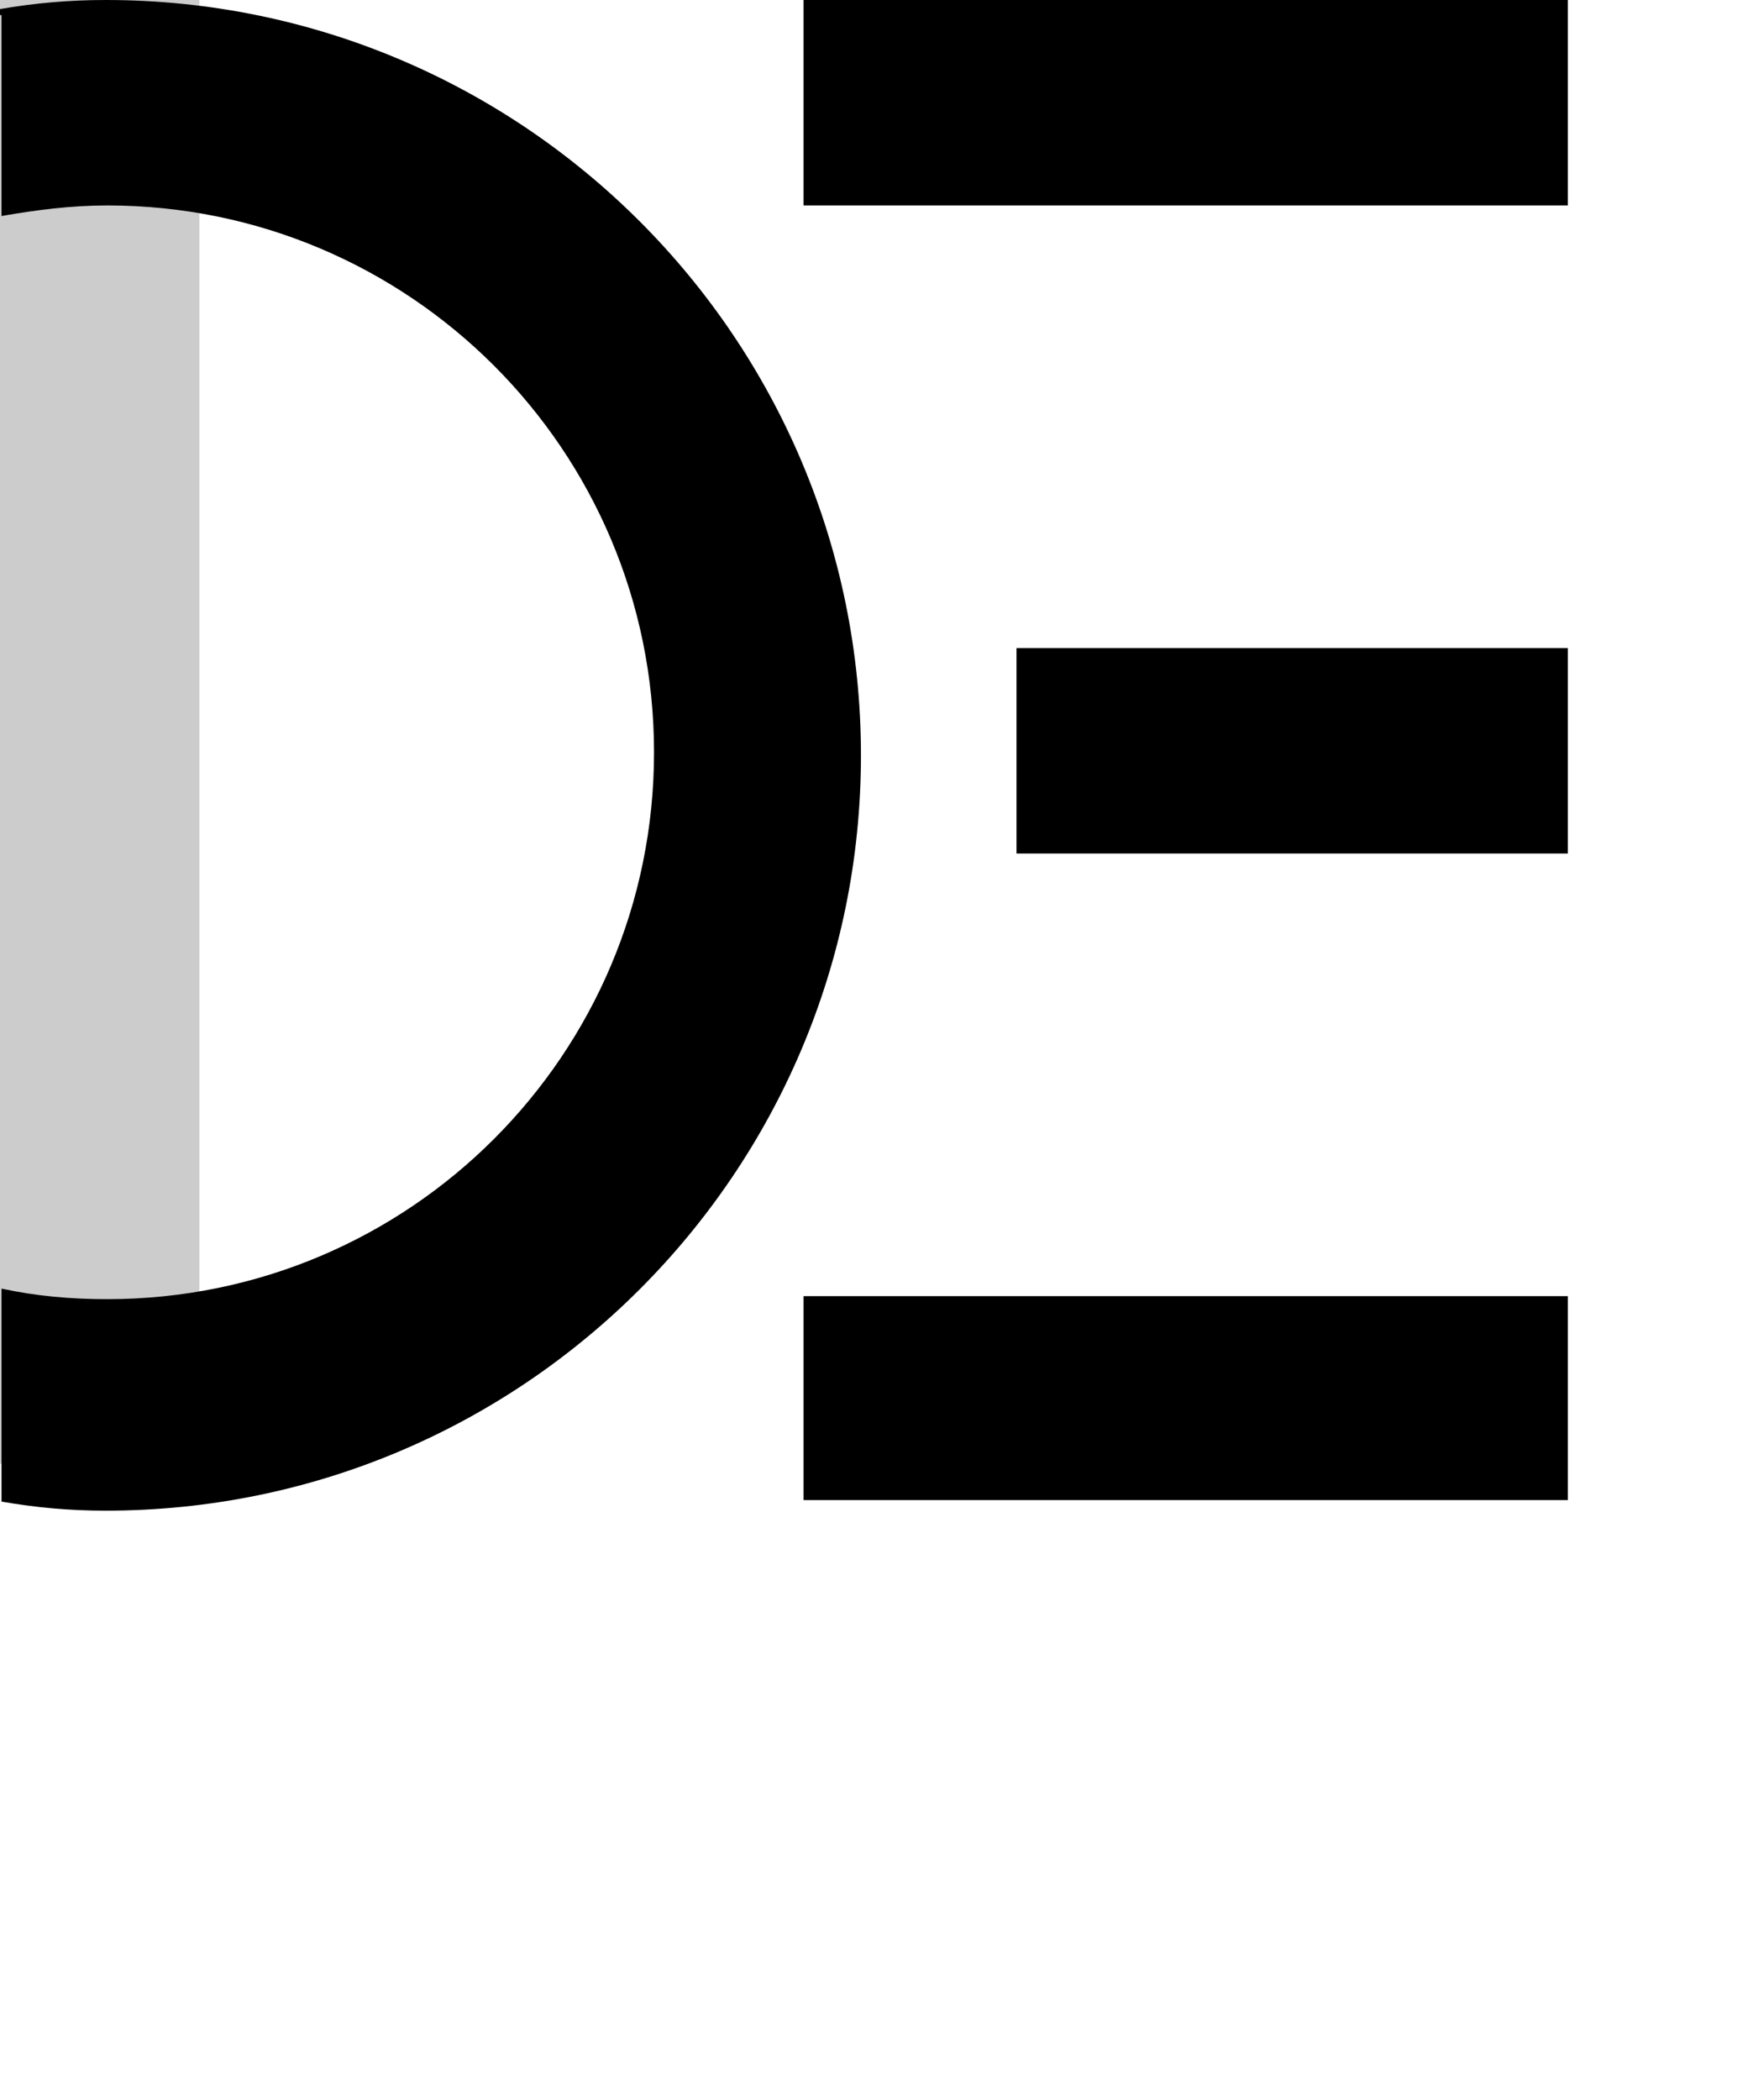 <?xml version="1.0" encoding="utf-8"?>
<!-- Generator: Adobe Illustrator 24.3.0, SVG Export Plug-In . SVG Version: 6.00 Build 0)  -->
<svg version="1.1" id="Capa_1" xmlns="http://www.w3.org/2000/svg" xmlns:xlink="http://www.w3.org/1999/xlink" x="0px" y="0px"
	 viewBox="0 0 115 139" style="enable-background:new 0 0 115 139;" xml:space="preserve">
<style type="text/css">
	.st3{opacity:0.2;}
	
</style>
<g class="st3">
	<path d="M13.2,0v96.9H0V0H13.2z"/>
</g>
<g>
	<path d="M7,0C4.6,0,2.3,0.2,0,0.6V1h0.1v13.3c2.3-0.4,4.6-0.7,7-0.7c20,0,36.2,16.2,36.2,36.2c0,20-16.2,36.2-36.2,36.2
		c-2.4,0-4.7-0.2-7-0.7v14.1C2.4,99.8,4.6,100,7,100c27.6,0,50-22.4,50-50S34.6,0,7,0z"/>
</g>
<g>
	<g>
		<path d="M103.8,13.6H53.2V0h50.6V13.6z"/>
	</g>
	<g>
		<path d="M103.8,99.3H53.2V85.8h50.6V99.3z"/>
	</g>
	<g>
		<path d="M103.8,56.5H67.3V42.9h36.5V56.5z"/>
	</g>
</g>
</svg>
